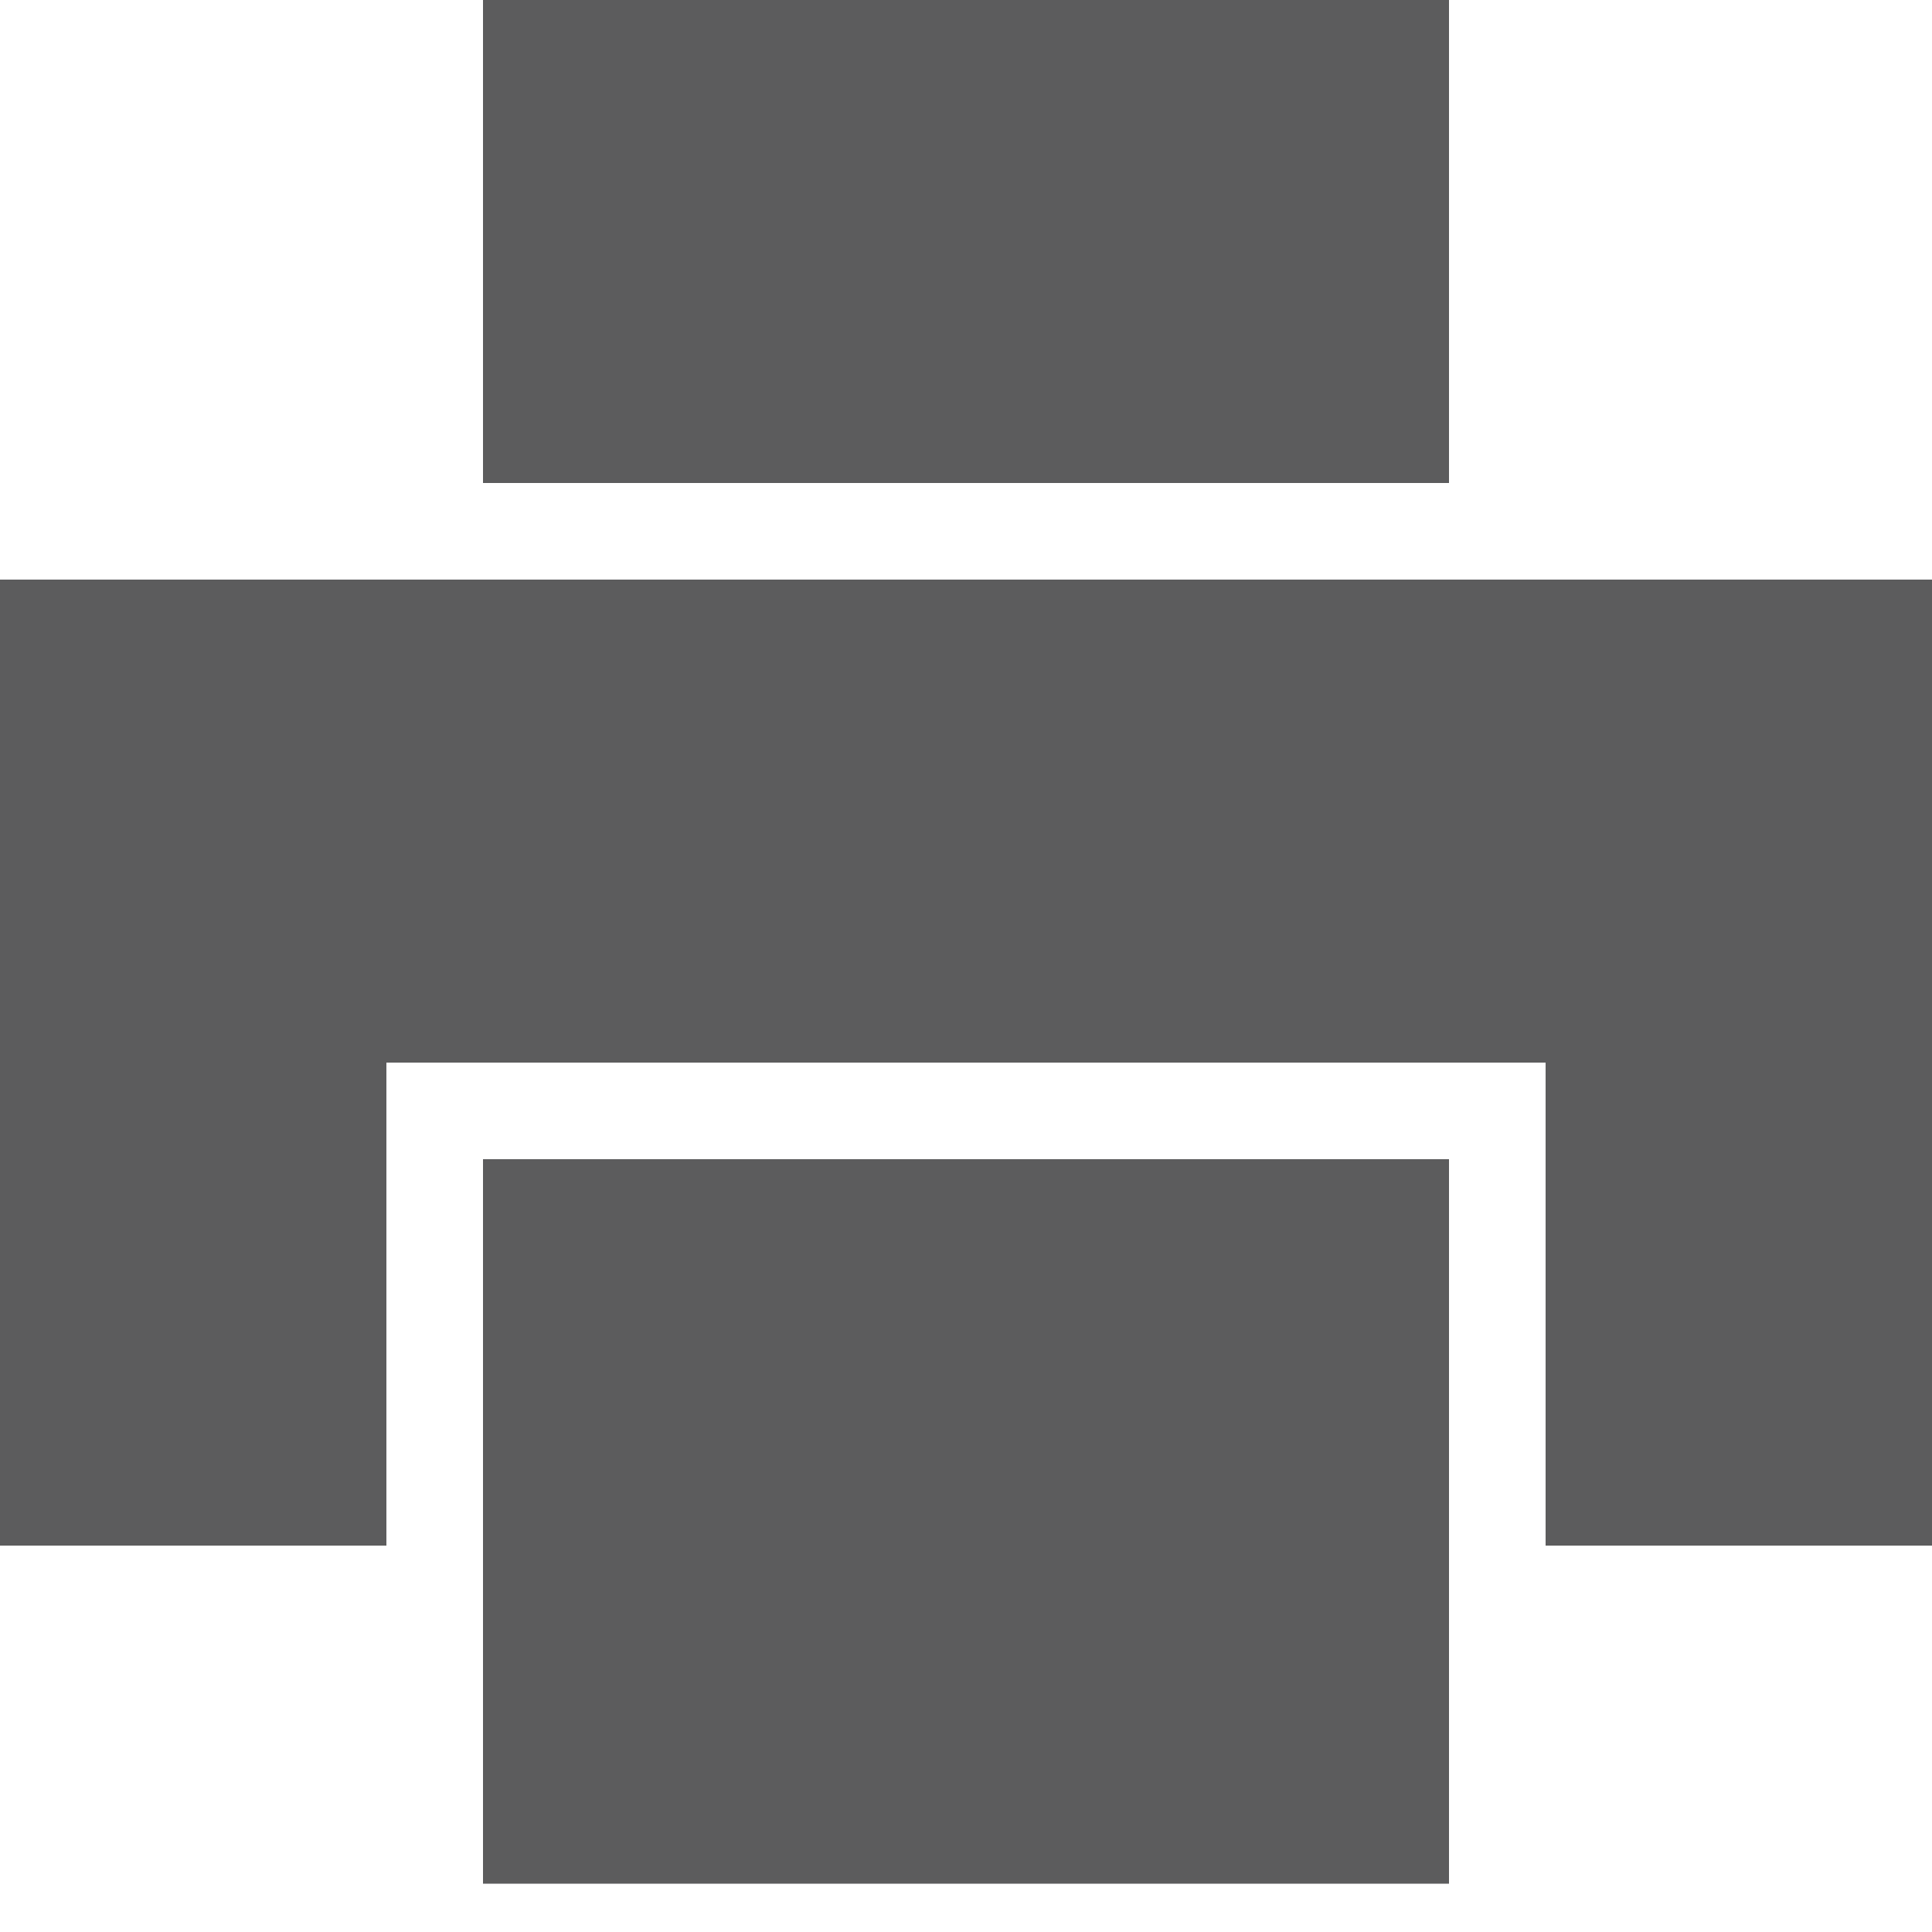 <?xml version="1.0" encoding="UTF-8"?>
<svg width="20px" height="20px" viewBox="0 0 20 20" version="1.1" xmlns="http://www.w3.org/2000/svg" xmlns:xlink="http://www.w3.org/1999/xlink">
    <!-- Generator: Sketch 53.2 (72643) - https://sketchapp.com -->
    <title>Icon / Printer</title>
    <desc>Created with Sketch.</desc>
    <defs>
        <linearGradient x1="100%" y1="50%" x2="0%" y2="50%" id="linearGradient-1">
            <stop stop-color="#3F9EDF" offset="0%"></stop>
            <stop stop-color="#02205F" offset="100%"></stop>
        </linearGradient>
    </defs>
    <g id="Style-Guide" stroke="none" stroke-width="1" fill="none" fill-rule="evenodd">
        <g id="Icons" transform="translate(-928, -292)" fill="#5C5C5D">
            <g id="Icon-/-Printer" transform="translate(928, 292)">
                <path d="M16,16 L16,11 L4,11 L4,16 L0,16 L0,6 L20,6 L20,16 L16,16 Z M5,12 L15,12 L15,19.5 L5,19.5 L5,12 Z M5,0 L15,0 L15,5 L5,5 L5,0 Z" id="Combined-Shape"></path>
            </g>
        </g>
    </g>
</svg>